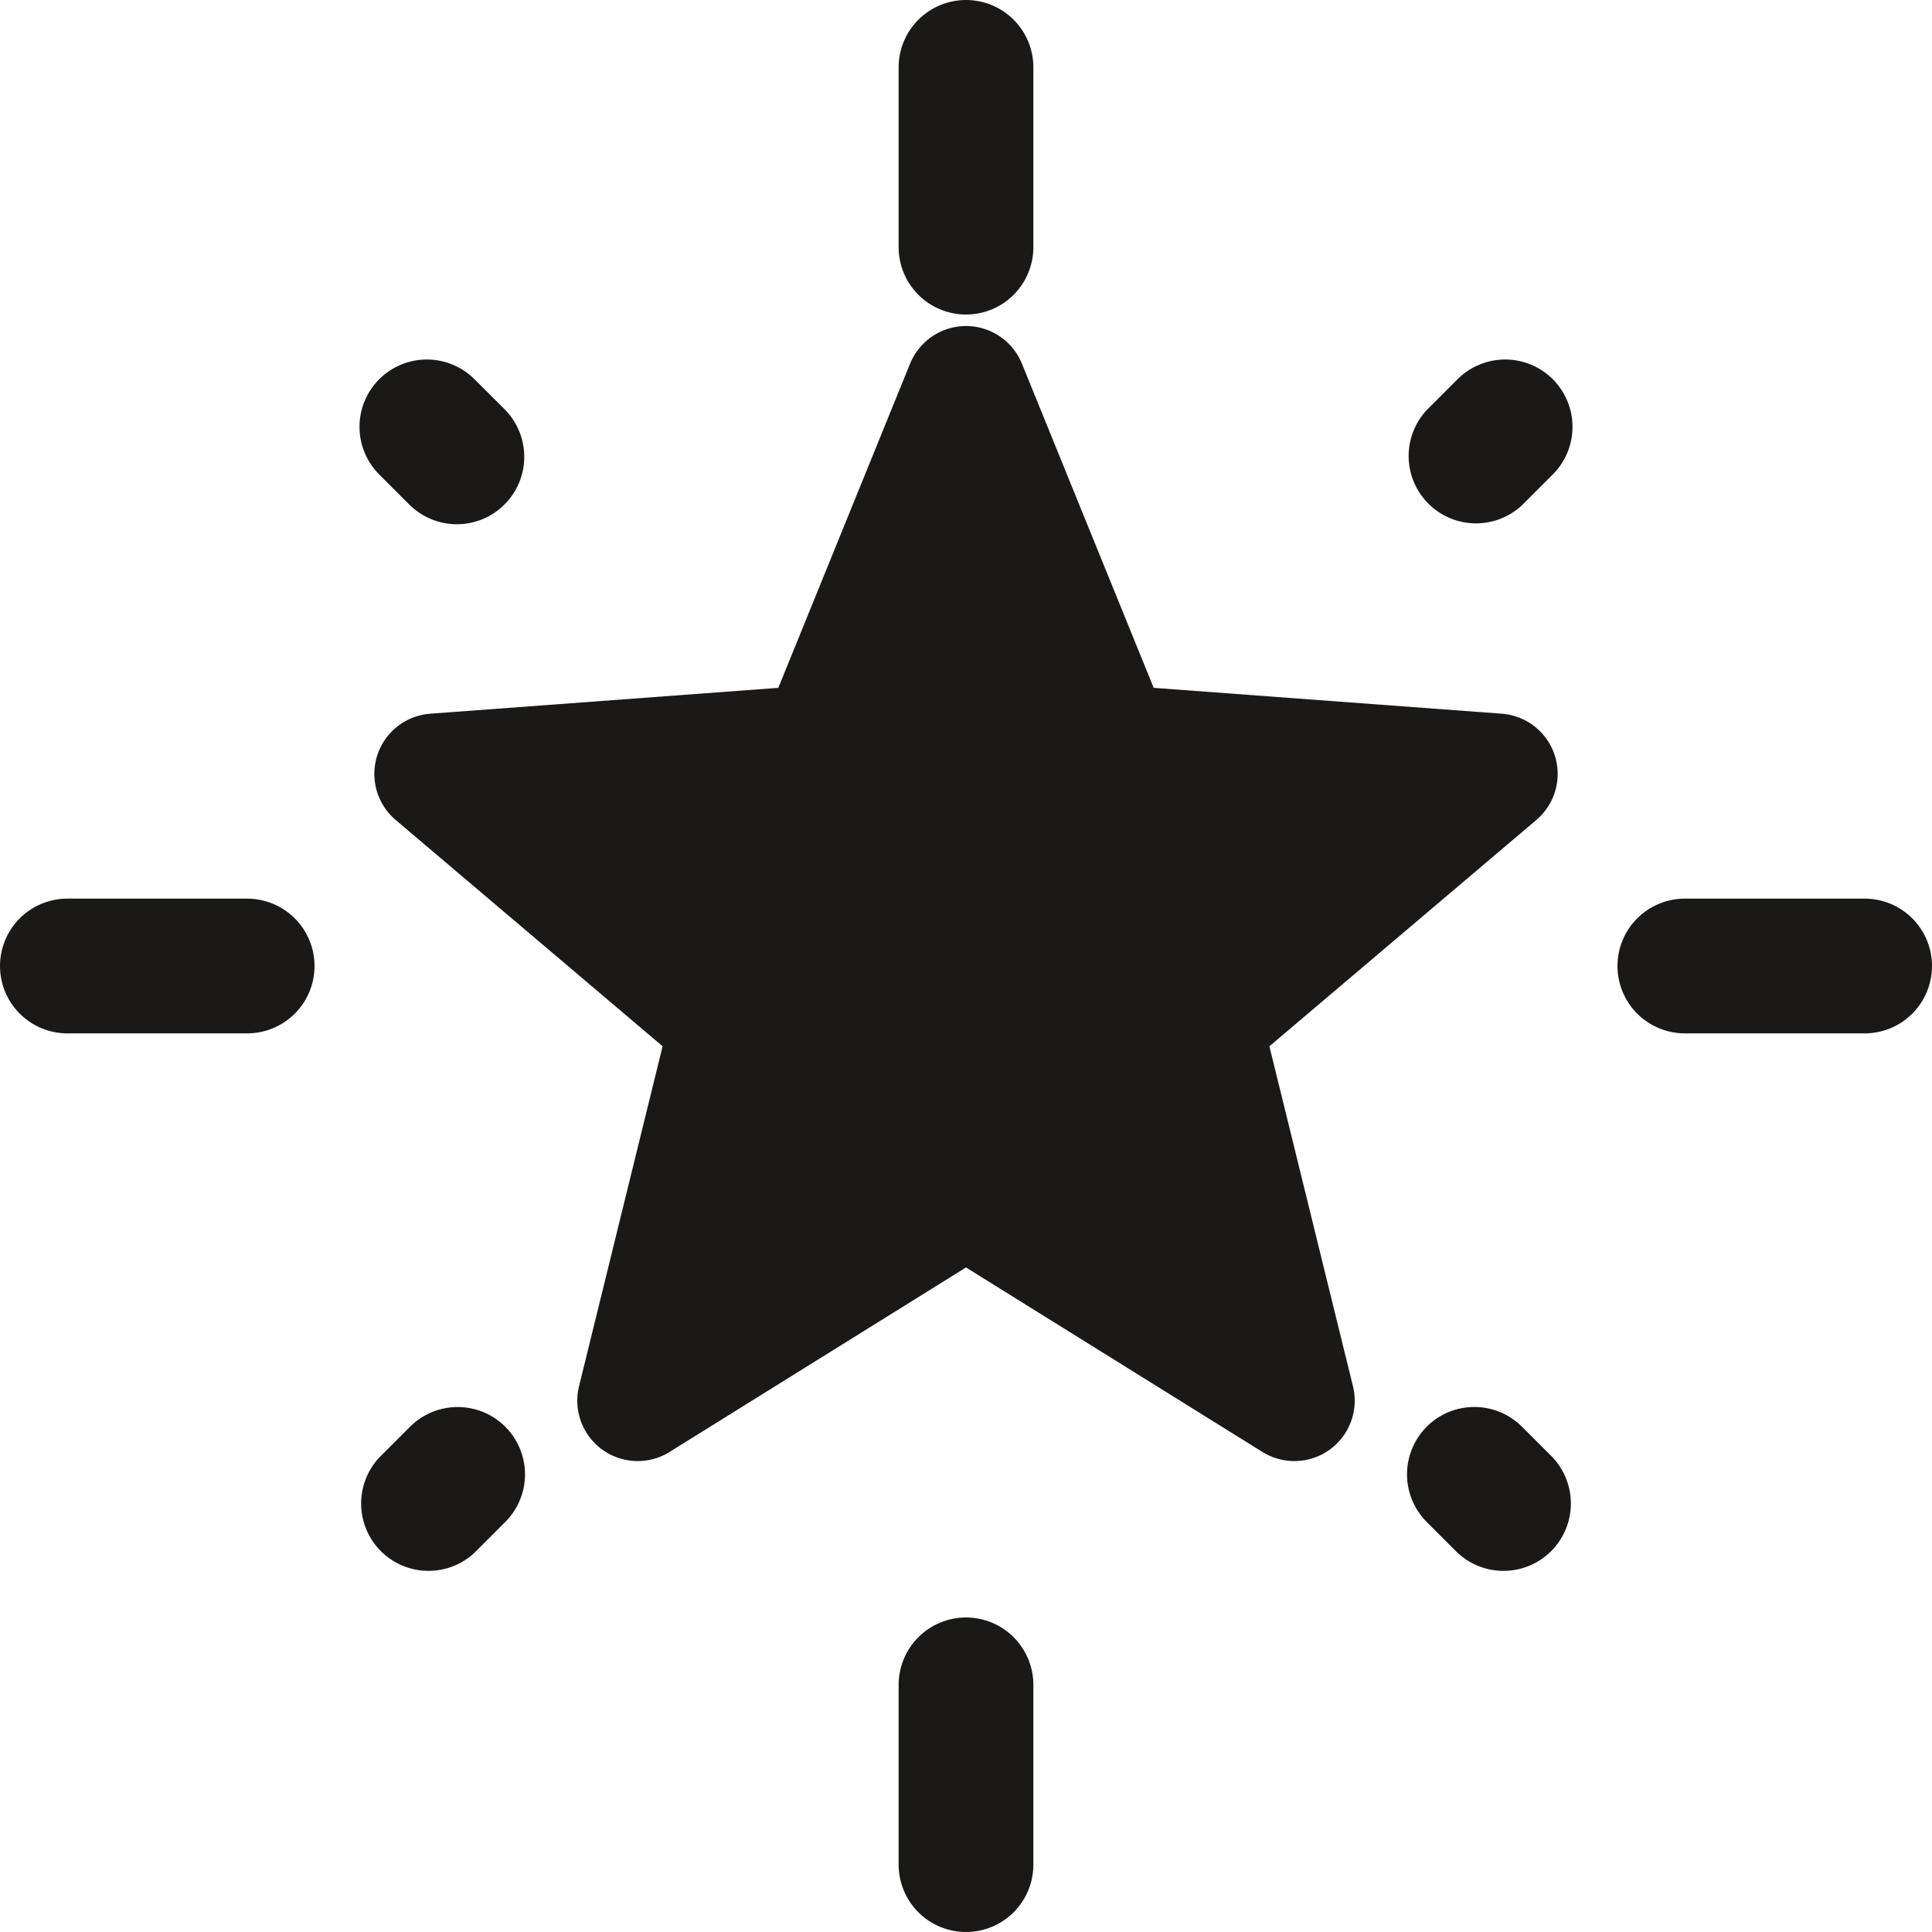 <svg width="40" height="40" viewBox="0 0 40 40" fill="none" xmlns="http://www.w3.org/2000/svg">
<g clip-path="url(#clip0_5_41)">
<path d="M20 8L23.02 15.43L31 16.023L24.883 21.209L26.798 29L20 24.769L13.202 29L15.117 21.209L9 16.023L16.98 15.43L20 8Z" fill="#1B1918"/>
<path fill-rule="evenodd" clip-rule="evenodd" d="M20 0C20.37 0 20.725 0.147 20.987 0.409C21.248 0.67 21.395 1.025 21.395 1.395V5.116C21.395 5.486 21.248 5.841 20.987 6.103C20.725 6.365 20.37 6.512 20 6.512C19.63 6.512 19.275 6.365 19.013 6.103C18.752 5.841 18.605 5.486 18.605 5.116V1.395C18.605 1.025 18.752 0.67 19.013 0.409C19.275 0.147 19.63 0 20 0ZM32.149 7.851C32.41 8.113 32.557 8.467 32.557 8.837C32.557 9.207 32.41 9.562 32.149 9.823L31.511 10.461C31.246 10.708 30.896 10.842 30.535 10.836C30.173 10.829 29.828 10.683 29.573 10.427C29.317 10.172 29.171 9.827 29.164 9.465C29.158 9.104 29.292 8.754 29.539 8.489L30.177 7.851C30.438 7.59 30.793 7.443 31.163 7.443C31.533 7.443 31.887 7.59 32.149 7.851ZM7.851 7.851C8.113 7.59 8.467 7.443 8.837 7.443C9.207 7.443 9.562 7.59 9.823 7.851L10.463 8.489C10.717 8.753 10.858 9.105 10.854 9.471C10.851 9.837 10.704 10.187 10.445 10.445C10.187 10.704 9.836 10.851 9.471 10.854C9.105 10.857 8.752 10.716 8.489 10.461L7.851 9.823C7.59 9.562 7.443 9.207 7.443 8.837C7.443 8.467 7.59 8.113 7.851 7.851ZM0 20C0 19.63 0.147 19.275 0.409 19.013C0.67 18.752 1.025 18.605 1.395 18.605H5.116C5.486 18.605 5.841 18.752 6.103 19.013C6.365 19.275 6.512 19.63 6.512 20C6.512 20.37 6.365 20.725 6.103 20.987C5.841 21.248 5.486 21.395 5.116 21.395H1.395C1.025 21.395 0.67 21.248 0.409 20.987C0.147 20.725 0 20.37 0 20ZM33.488 20C33.488 19.63 33.635 19.275 33.897 19.013C34.159 18.752 34.514 18.605 34.884 18.605H38.605C38.975 18.605 39.33 18.752 39.591 19.013C39.853 19.275 40 19.63 40 20C40 20.37 39.853 20.725 39.591 20.987C39.33 21.248 38.975 21.395 38.605 21.395H34.884C34.514 21.395 34.159 21.248 33.897 20.987C33.635 20.725 33.488 20.37 33.488 20ZM10.461 29.539C10.723 29.8 10.87 30.155 10.87 30.525C10.87 30.894 10.723 31.249 10.461 31.511L9.823 32.149C9.559 32.395 9.209 32.529 8.847 32.523C8.486 32.517 8.141 32.37 7.885 32.115C7.63 31.859 7.483 31.514 7.477 31.153C7.471 30.791 7.605 30.441 7.851 30.177L8.489 29.539C8.751 29.277 9.106 29.131 9.475 29.131C9.845 29.131 10.2 29.277 10.461 29.539ZM29.537 29.539C29.666 29.409 29.82 29.306 29.989 29.236C30.159 29.166 30.34 29.13 30.524 29.13C30.707 29.13 30.889 29.166 31.058 29.236C31.227 29.306 31.381 29.409 31.511 29.539L32.149 30.177C32.395 30.441 32.529 30.791 32.523 31.153C32.517 31.514 32.37 31.859 32.115 32.115C31.859 32.37 31.514 32.517 31.153 32.523C30.791 32.529 30.441 32.395 30.177 32.149L29.539 31.511C29.277 31.249 29.131 30.894 29.131 30.525C29.131 30.155 29.277 29.8 29.539 29.539M20 33.488C20.37 33.488 20.725 33.635 20.987 33.897C21.248 34.159 21.395 34.514 21.395 34.884V38.605C21.395 38.975 21.248 39.33 20.987 39.591C20.725 39.853 20.37 40 20 40C19.63 40 19.275 39.853 19.013 39.591C18.752 39.33 18.605 38.975 18.605 38.605V34.884C18.605 34.514 18.752 34.159 19.013 33.897C19.275 33.635 19.63 33.488 20 33.488Z" fill="#1B1918"/>
<path d="M20 8L16.98 15.43L9 16.023L15.117 21.209L13.202 29L20 24.769M20 8L23.02 15.43L31 16.023L24.883 21.209L26.798 29L20 24.769" stroke="#1B1918" stroke-width="2.5" stroke-linecap="round" stroke-linejoin="round"/>
</g>
<defs>
<clipPath id="clip0_5_41">
<rect width="40" height="40" fill="white"/>
</clipPath>
</defs>
</svg>
